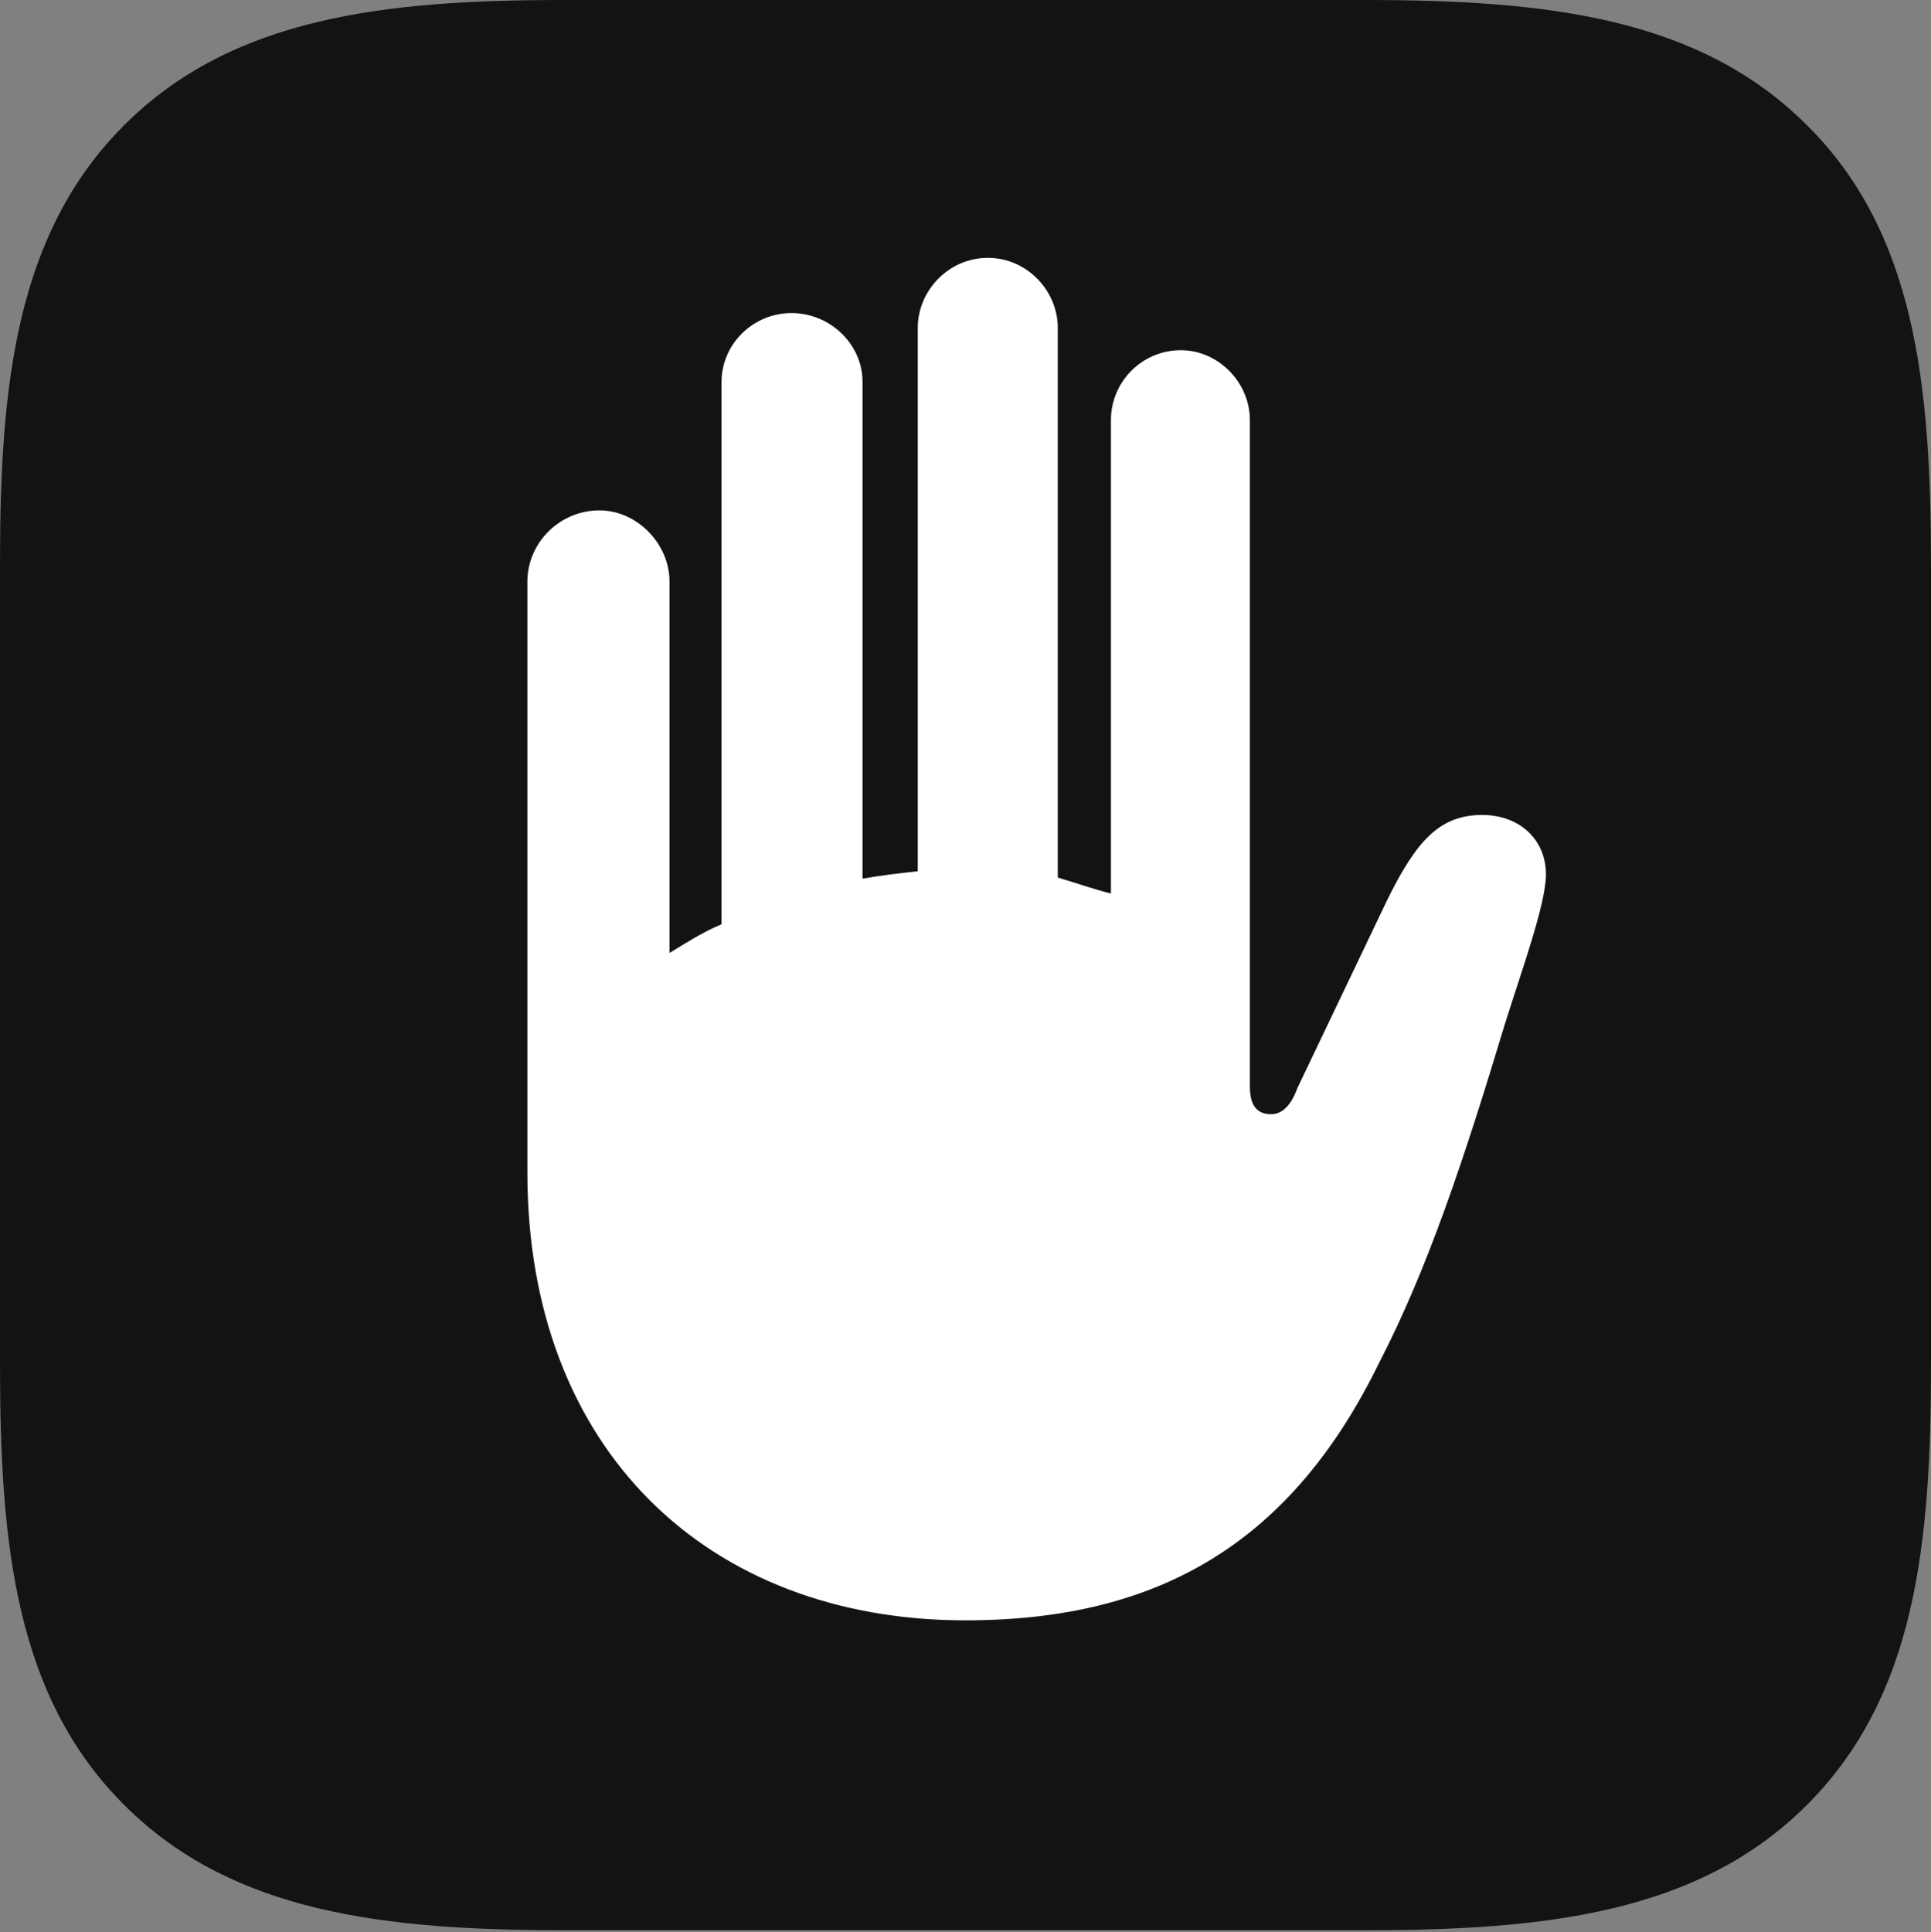 <?xml version="1.0" encoding="UTF-8"?>
<!--Generator: Apple Native CoreSVG 175.5-->
<!DOCTYPE svg
PUBLIC "-//W3C//DTD SVG 1.1//EN"
       "http://www.w3.org/Graphics/SVG/1.1/DTD/svg11.dtd">
<svg version="1.1" xmlns="http://www.w3.org/2000/svg" xmlns:xlink="http://www.w3.org/1999/xlink" width="17.773" height="17.783">
 <rect width="100%" height="100%" fill="#808080" stroke="none"/>
 <g>
  <rect height="17.783" opacity="0" width="17.773" x="0" y="0"/>
  <path d="M16.631 1.152C15.635 0.156 14.229 0 12.559 0L5.186 0C3.545 0 2.139 0.156 1.143 1.152C0.146 2.148 0 3.545 0 5.176L0 12.559C0 14.229 0.146 15.615 1.143 16.611C2.139 17.607 3.545 17.764 5.205 17.764L12.559 17.764C14.229 17.764 15.635 17.607 16.631 16.611C17.627 15.615 17.773 14.229 17.773 12.559L17.773 5.205C17.773 3.535 17.627 2.139 16.631 1.152Z" fill="#000000" fill-opacity="0.85"/>
  <path d="M4.854 10.791L4.854 5.352C4.854 5 5.146 4.697 5.518 4.697C5.859 4.697 6.162 5 6.162 5.352L6.162 8.77C6.309 8.682 6.455 8.584 6.641 8.506L6.641 3.516C6.641 3.164 6.934 2.881 7.285 2.881C7.637 2.881 7.939 3.164 7.939 3.516L7.939 8.086C8.105 8.057 8.271 8.037 8.447 8.018L8.447 3.018C8.447 2.676 8.73 2.373 9.092 2.373C9.453 2.373 9.736 2.676 9.736 3.018L9.736 8.076C9.902 8.125 10.068 8.184 10.225 8.223L10.225 3.867C10.225 3.516 10.508 3.223 10.869 3.223C11.211 3.223 11.504 3.516 11.504 3.867L11.504 10C11.504 10.176 11.572 10.254 11.699 10.254C11.787 10.254 11.875 10.195 11.943 10.01L12.764 8.291C13.037 7.734 13.252 7.5 13.643 7.5C13.984 7.5 14.229 7.725 14.229 8.047C14.229 8.32 14.004 8.936 13.848 9.434C13.486 10.635 13.145 11.67 12.695 12.539C11.885 14.199 10.664 14.912 8.887 14.912C6.514 14.912 4.854 13.34 4.854 10.791Z" fill="#ffffff"/>
 </g>
</svg>
